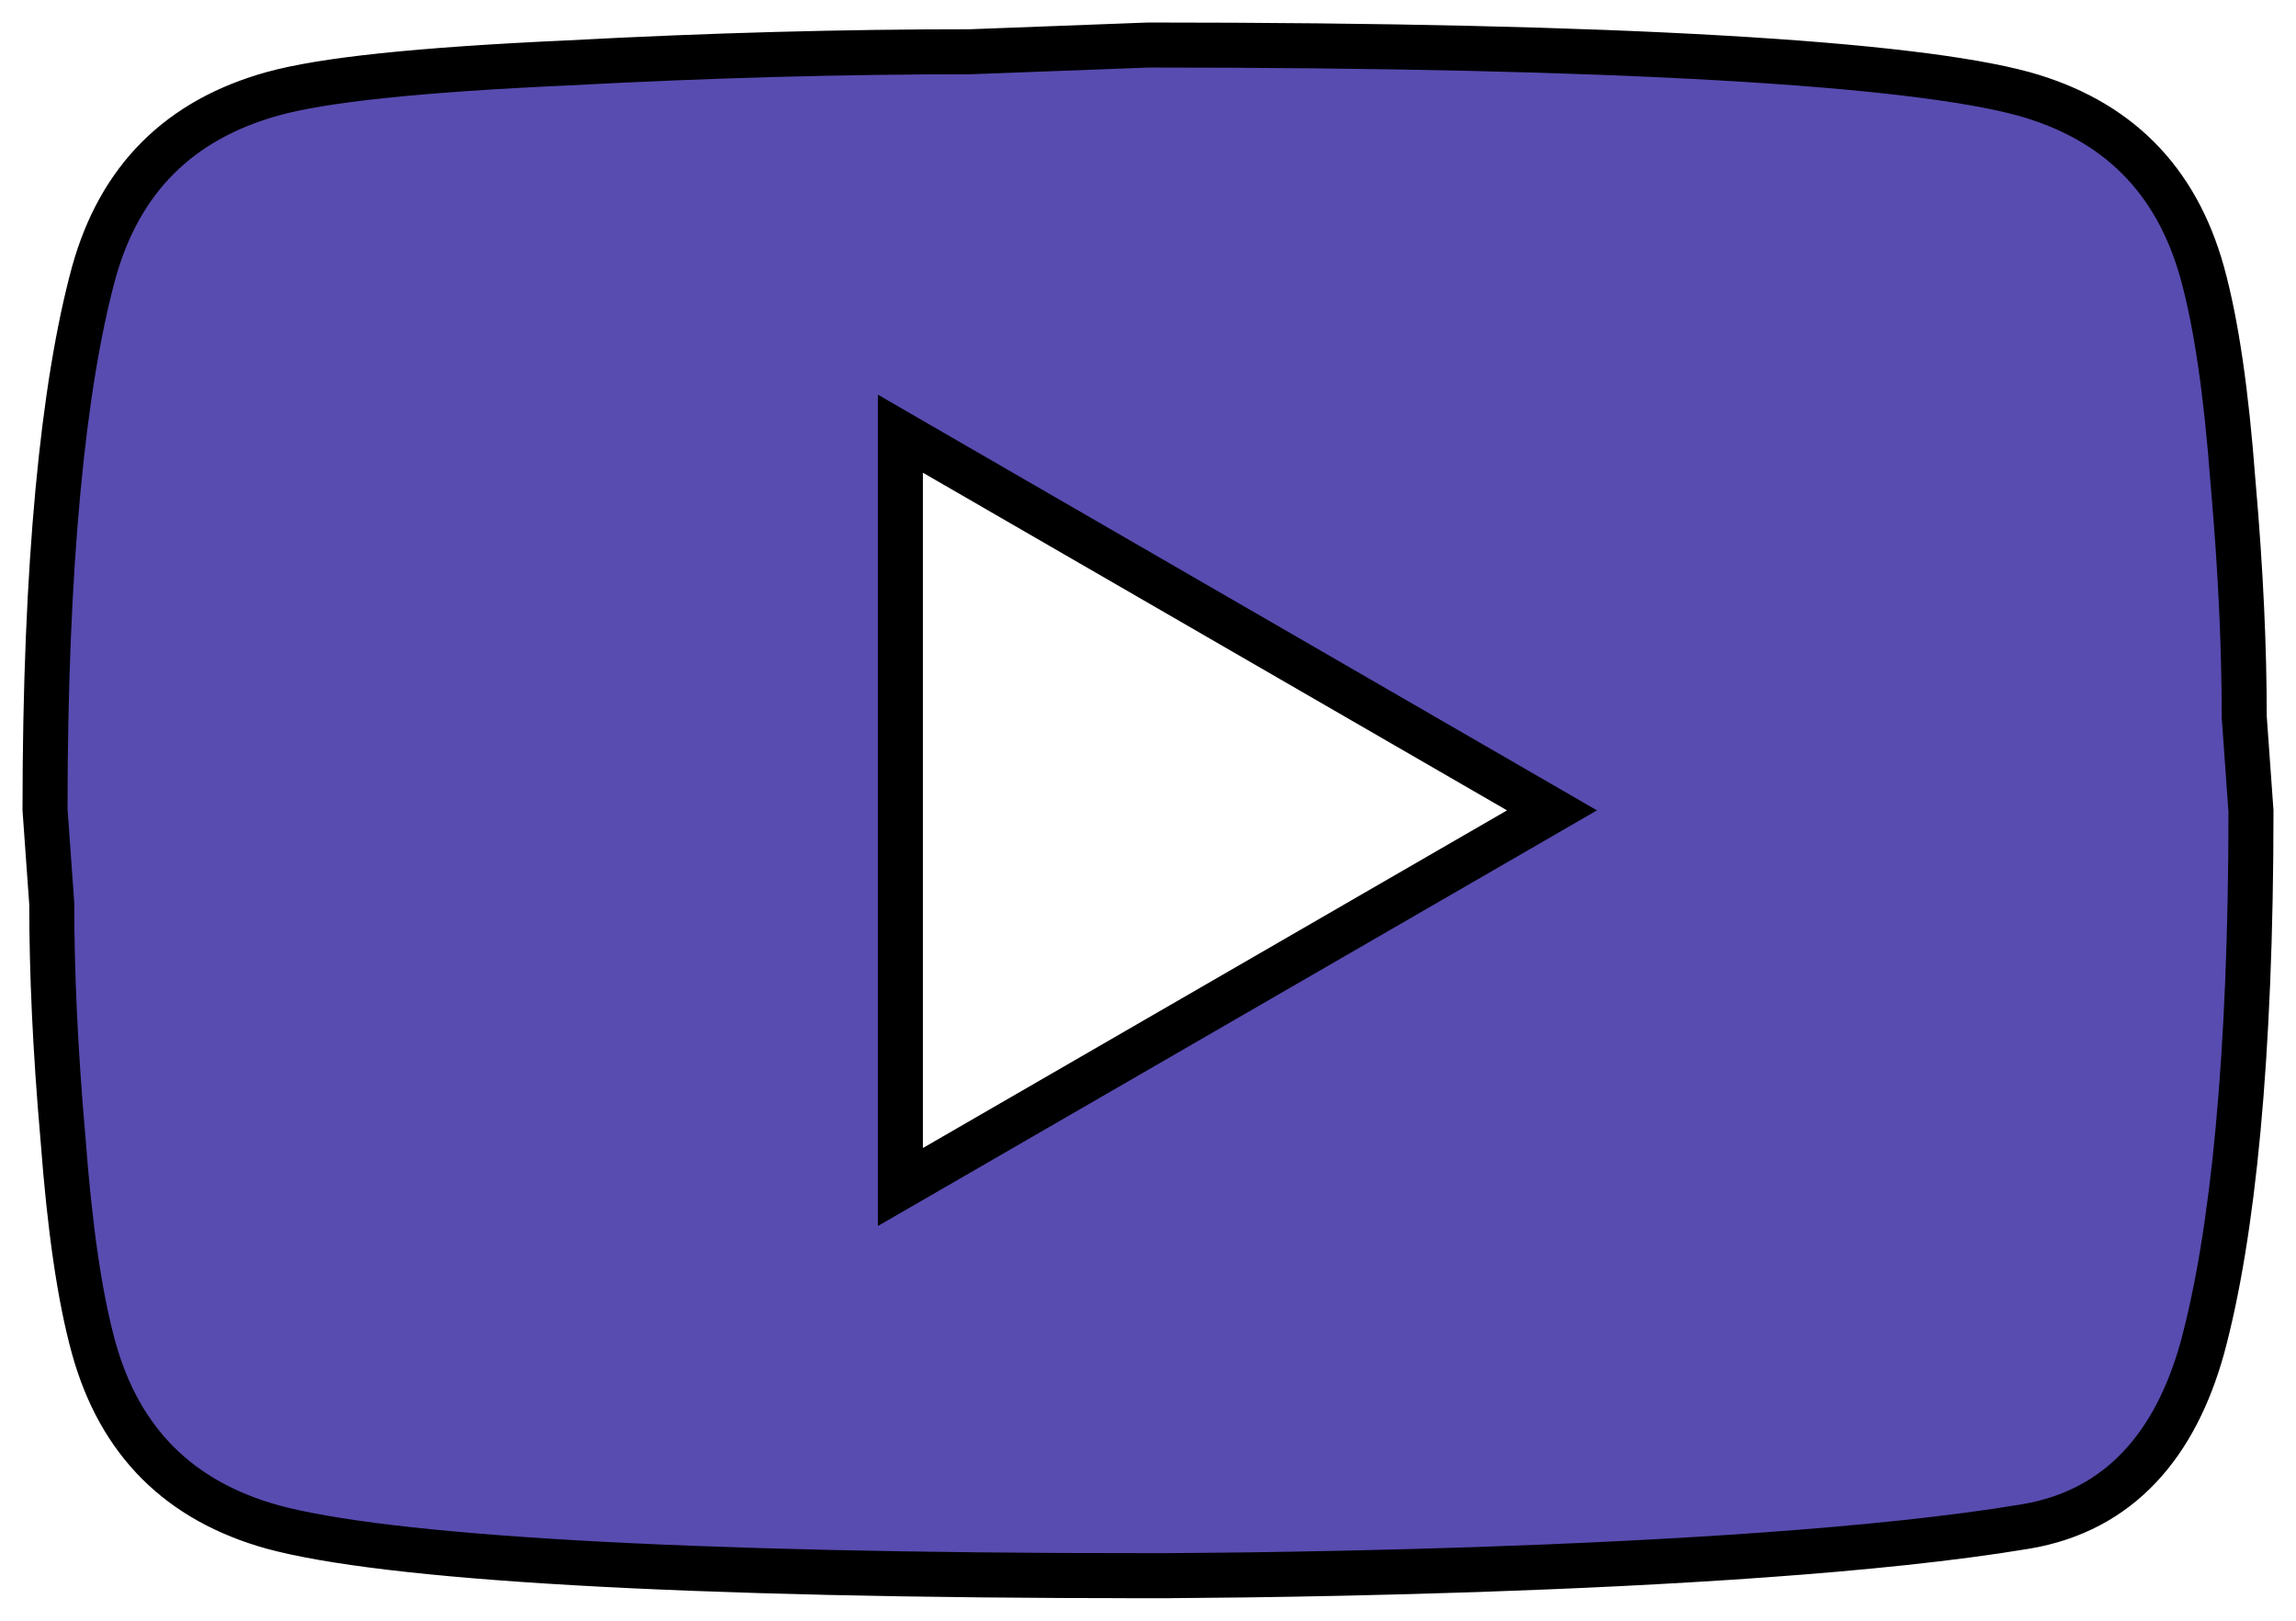 <svg width="51" height="36" viewBox="0 0 51 36" fill="none" xmlns="http://www.w3.org/2000/svg">
<path d="M20 25.5V26.366L20.75 25.933L33.725 18.433L34.474 18L33.725 17.567L20.75 10.067L20 9.633V10.5V25.5ZM25.5 35.5V35C20.268 35 16.028 34.9 12.779 34.713C9.518 34.526 7.29 34.253 6.057 33.918C3.977 33.34 2.66 32.022 2.082 29.942C1.77 28.813 1.548 27.276 1.399 25.288L1.399 25.288L1.398 25.281C1.224 23.294 1.15 21.584 1.15 20.1V20.082L1.149 20.064L1 17.982C1.001 12.531 1.401 8.565 2.082 6.058C2.66 3.977 3.978 2.66 6.059 2.082C7.171 1.774 9.267 1.55 12.573 1.399L12.573 1.399L12.577 1.399C15.818 1.225 18.784 1.15 21.525 1.15H21.534L21.544 1.15L25.509 1C30.737 1 34.974 1.1 38.221 1.287C41.482 1.474 43.71 1.747 44.942 2.082C47.023 2.66 48.34 3.978 48.918 6.058C49.23 7.187 49.452 8.724 49.601 10.712L49.601 10.712L49.602 10.719C49.776 12.706 49.85 14.416 49.85 15.9V15.918L49.851 15.936L50 18.018C49.999 23.469 49.599 27.435 48.918 29.943C48.326 32.071 47.097 33.555 44.992 33.907C41.741 34.451 36.877 34.725 32.805 34.863C30.773 34.931 28.947 34.966 27.628 34.983C26.968 34.991 26.436 34.996 26.069 34.998C25.885 34.999 25.742 34.999 25.646 35L25.537 35L25.509 35L25.502 35H25.5H25.5C25.5 35 25.5 35 25.5 35.5Z" fill="#584CB0" stroke="black"/>
</svg>
